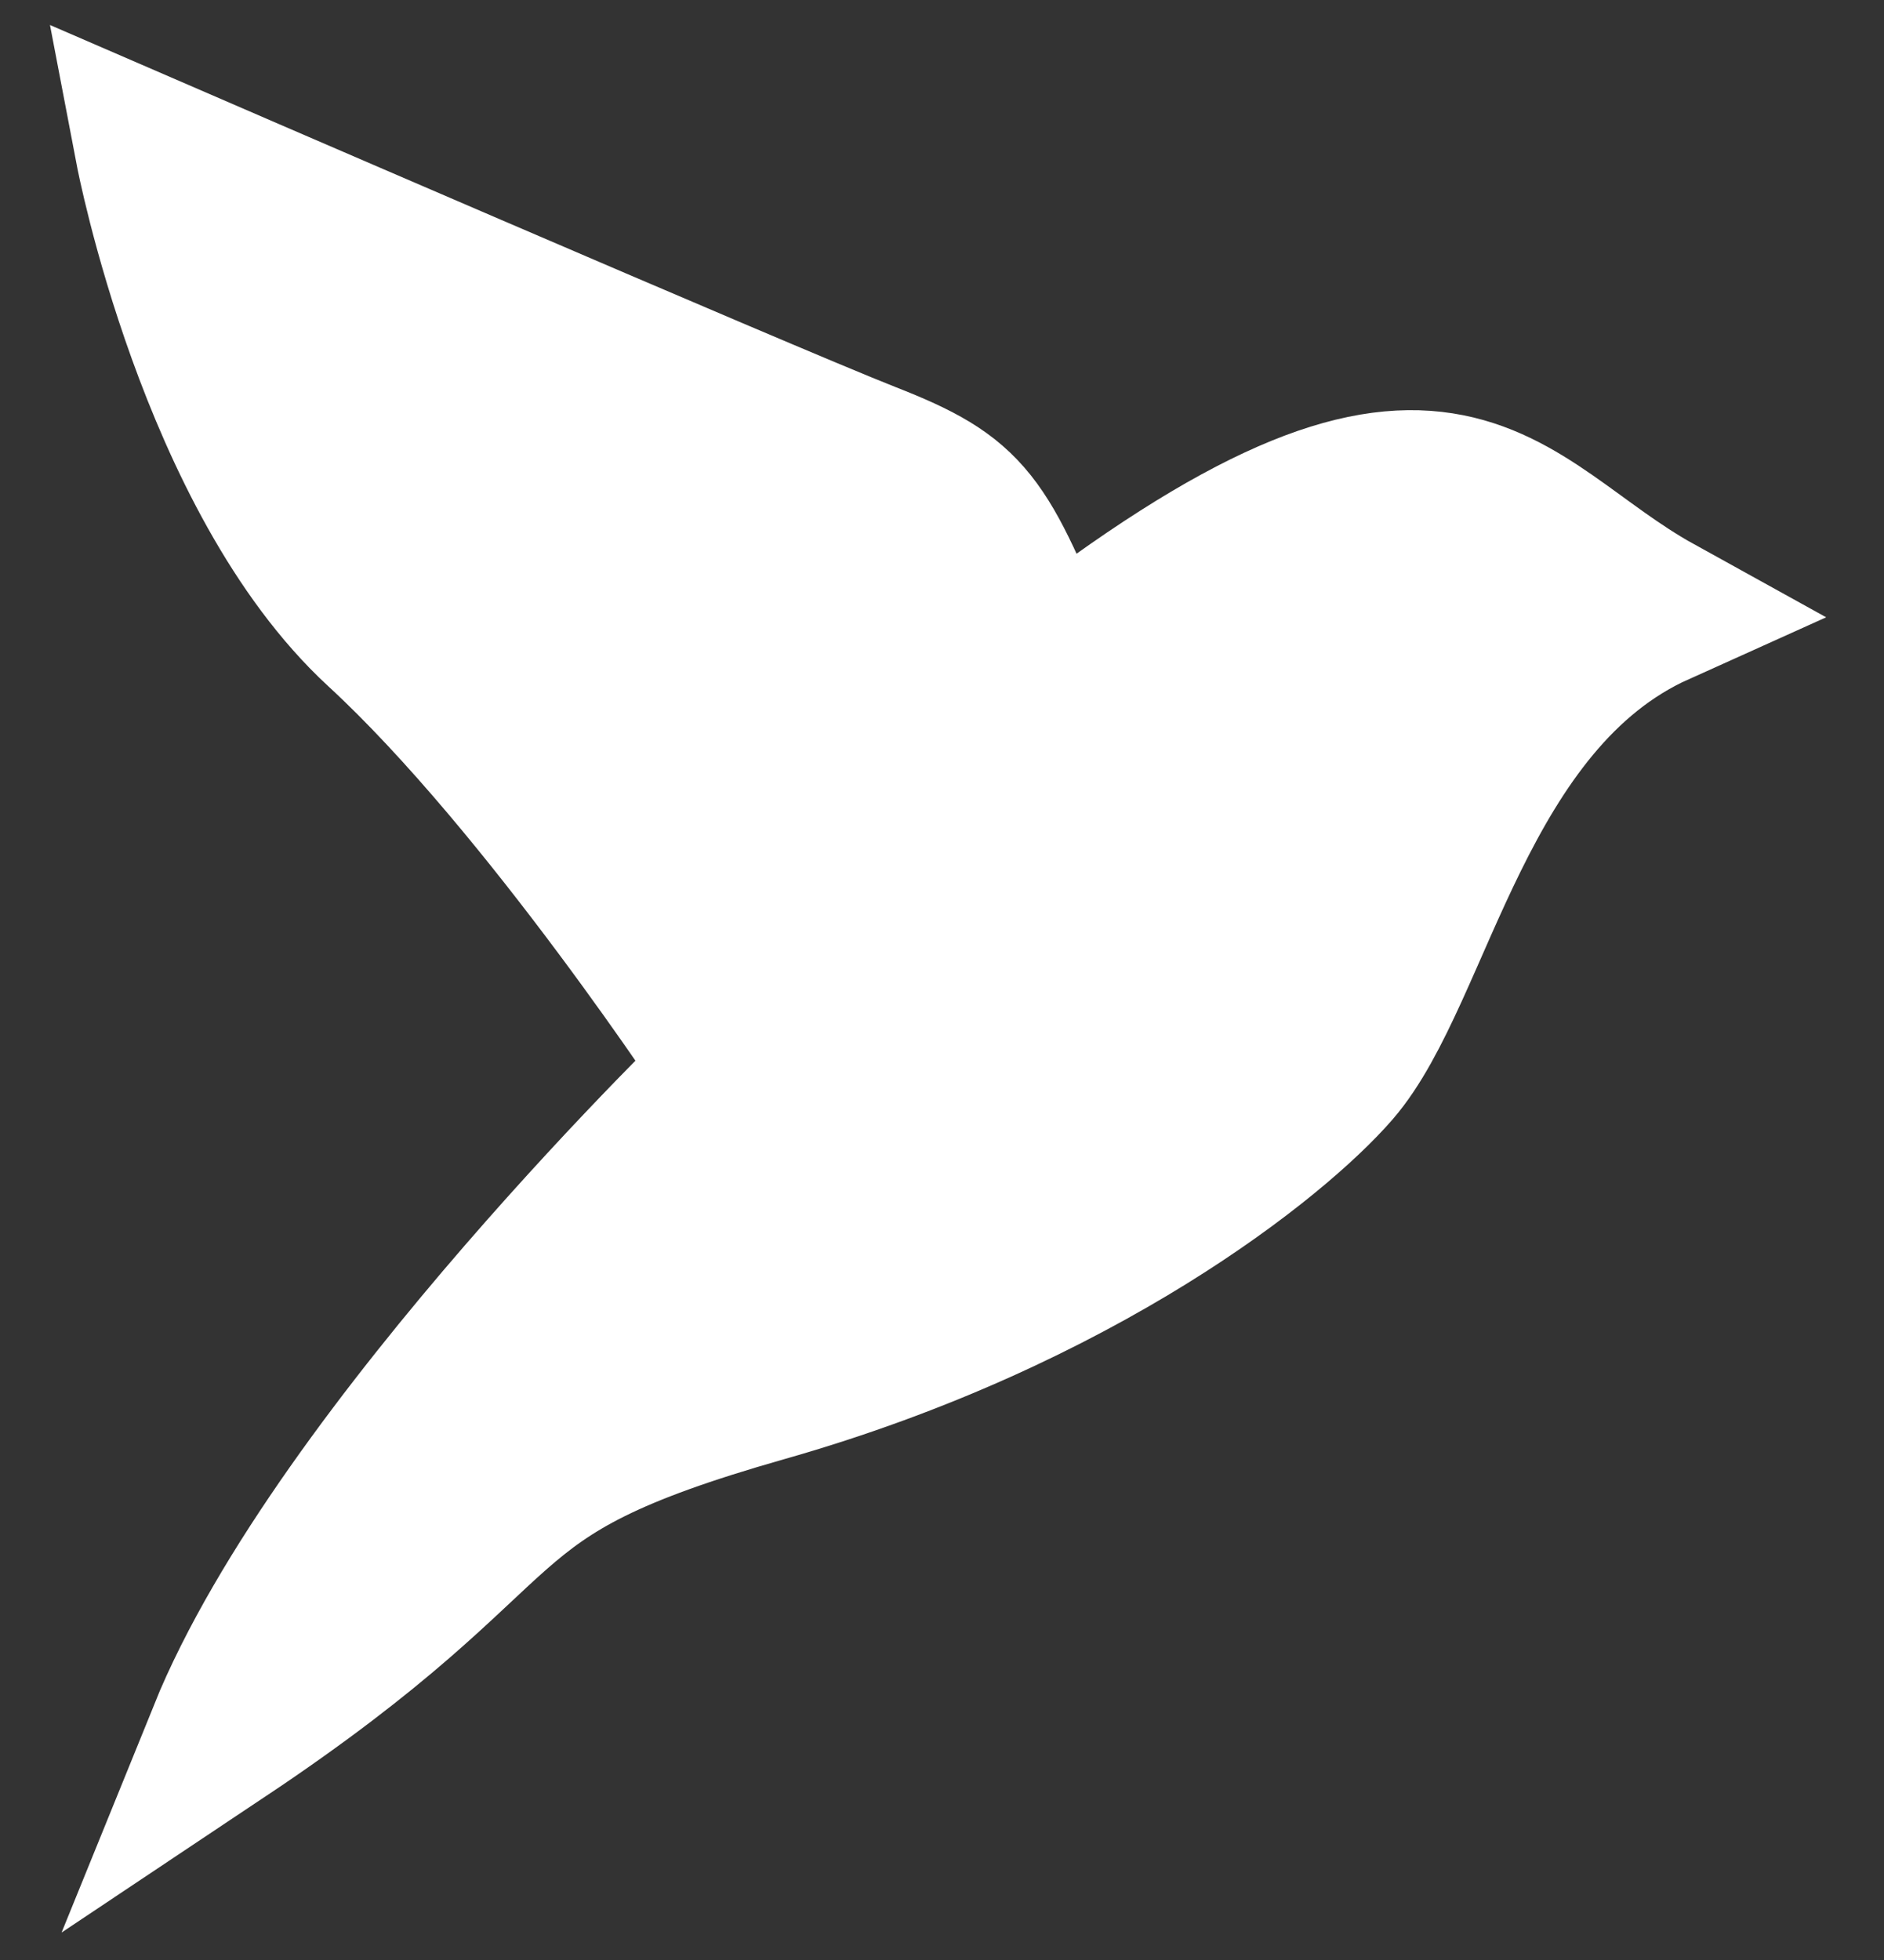 <svg width="25" height="26" viewBox="0 0 25 26" fill="none" xmlns="http://www.w3.org/2000/svg">
<rect x="0" y="0" width="25" height="26" fill="#333333" stroke="none"/>
<path d="M10.138 18.393C5.945 19.586 7.248 20.143 2.966 23C4.5 19.22 9.724 14.194 9.724 14.194C9.724 14.194 7.241 10.4 5.034 8.368C2.828 6.335 2 2 2 2C2 2 10.138 5.523 11.517 6.065C12.897 6.606 13.034 6.877 13.862 8.91C19.241 4.71 19.793 6.877 22 8.097C19.352 9.289 18.828 12.918 17.724 14.194C16.942 15.097 14.331 17.201 10.138 18.393Z" fill="white"/>
<path d="M10.138 18.393C5.945 19.586 7.248 20.143 2.966 23C4.5 19.22 9.724 14.194 9.724 14.194M10.138 18.393C14.331 17.201 16.942 15.097 17.724 14.194C18.828 12.918 19.352 9.289 22 8.097C19.793 6.877 19.241 4.71 13.862 8.91C13.034 6.877 12.897 6.606 11.517 6.065C10.138 5.523 2 2 2 2C2 2 2.828 6.335 5.034 8.368C7.241 10.4 9.724 14.194 9.724 14.194M10.138 18.393L9.724 14.194" stroke="white" stroke-width="2" stroke-linecap="round"/>
</svg>
